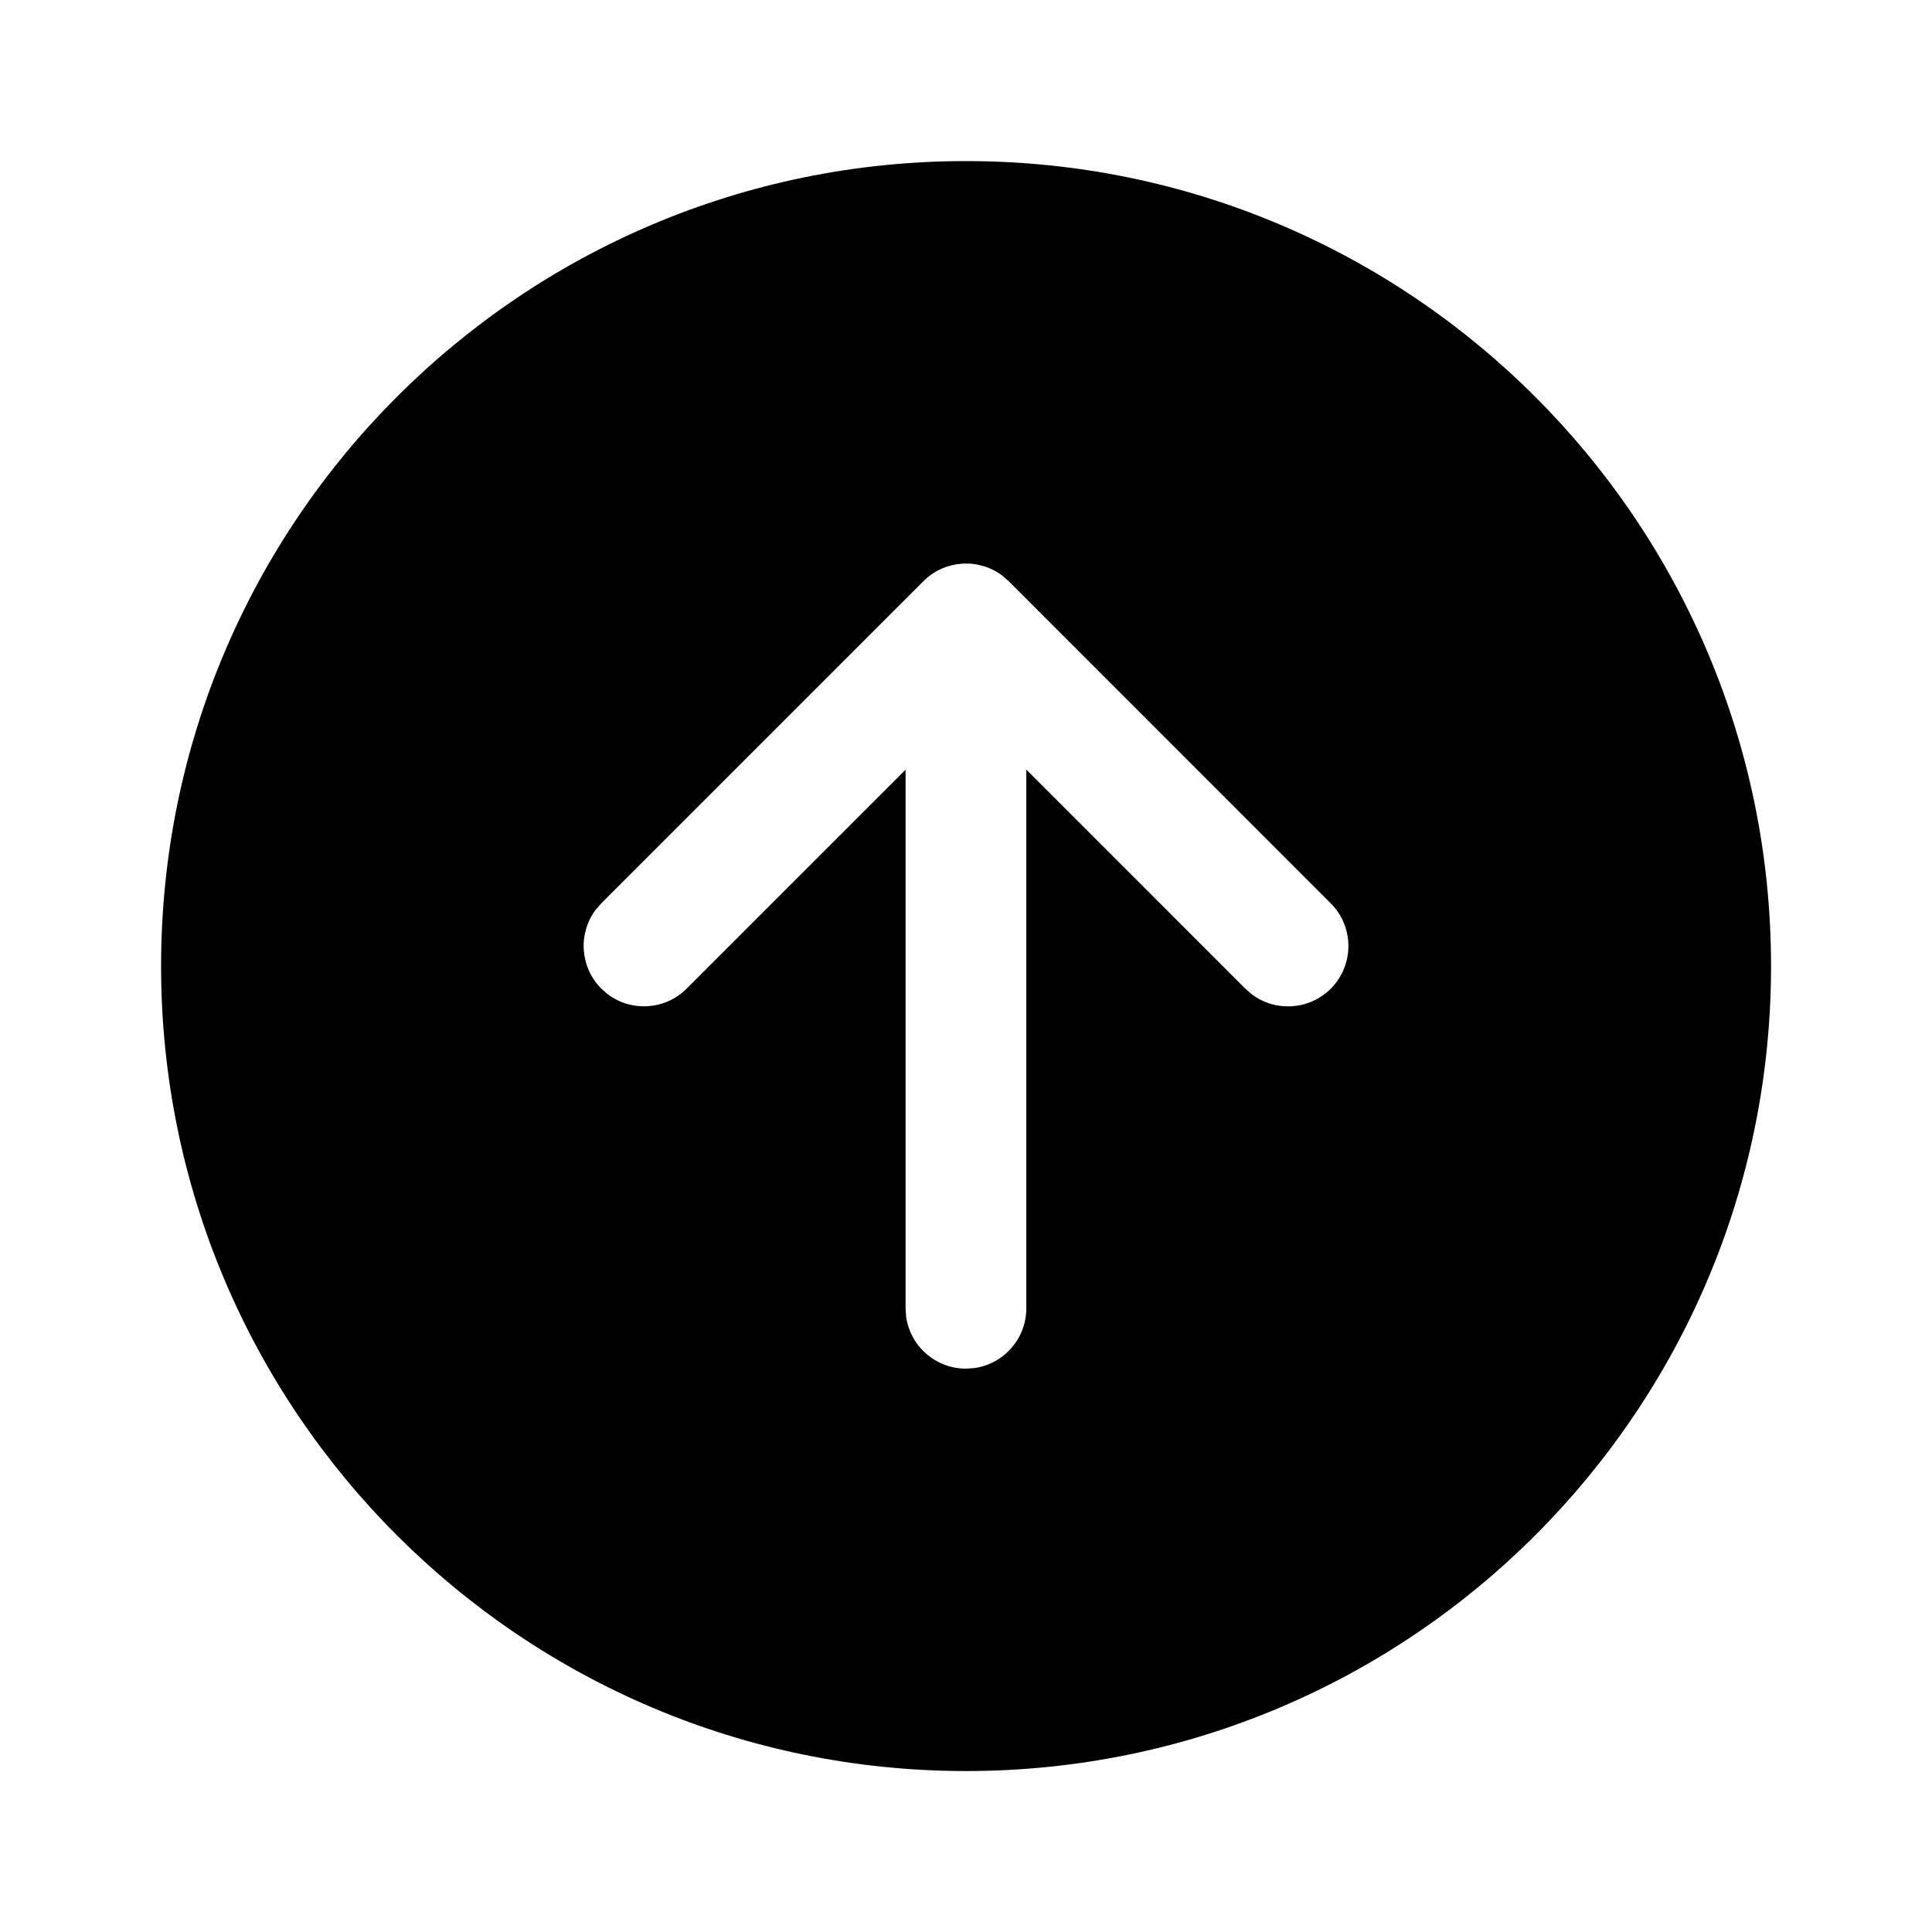 <!-- Generated by IcoMoon.io -->
<svg version="1.1" xmlns="http://www.w3.org/2000/svg" width="32" height="32" viewBox="0 0 32 32">
<title>arrow-circle-up-filled</title>
<path d="M29.334 16.001c0-7.364-5.969-13.333-13.333-13.333s-13.333 5.97-13.333 13.333c0 7.364 5.97 13.333 13.333 13.333s13.333-5.97 13.333-13.333zM9.96 16.375c-0.355-0.355-0.387-0.911-0.097-1.302l0.097-0.112 5.334-5.334c0.355-0.355 0.911-0.387 1.302-0.097l0.112 0.097 5.333 5.335c0.391 0.391 0.39 1.024-0 1.414-0.355 0.355-0.911 0.387-1.302 0.097l-0.112-0.097-3.628-3.629 0 8.922c0 0.506-0.376 0.925-0.864 0.991l-0.136 0.009c-0.506 0-0.925-0.376-0.991-0.864l-0.009-0.136-0-8.92-3.626 3.626c-0.355 0.355-0.911 0.387-1.302 0.097l-0.112-0.097z"></path>
</svg>
